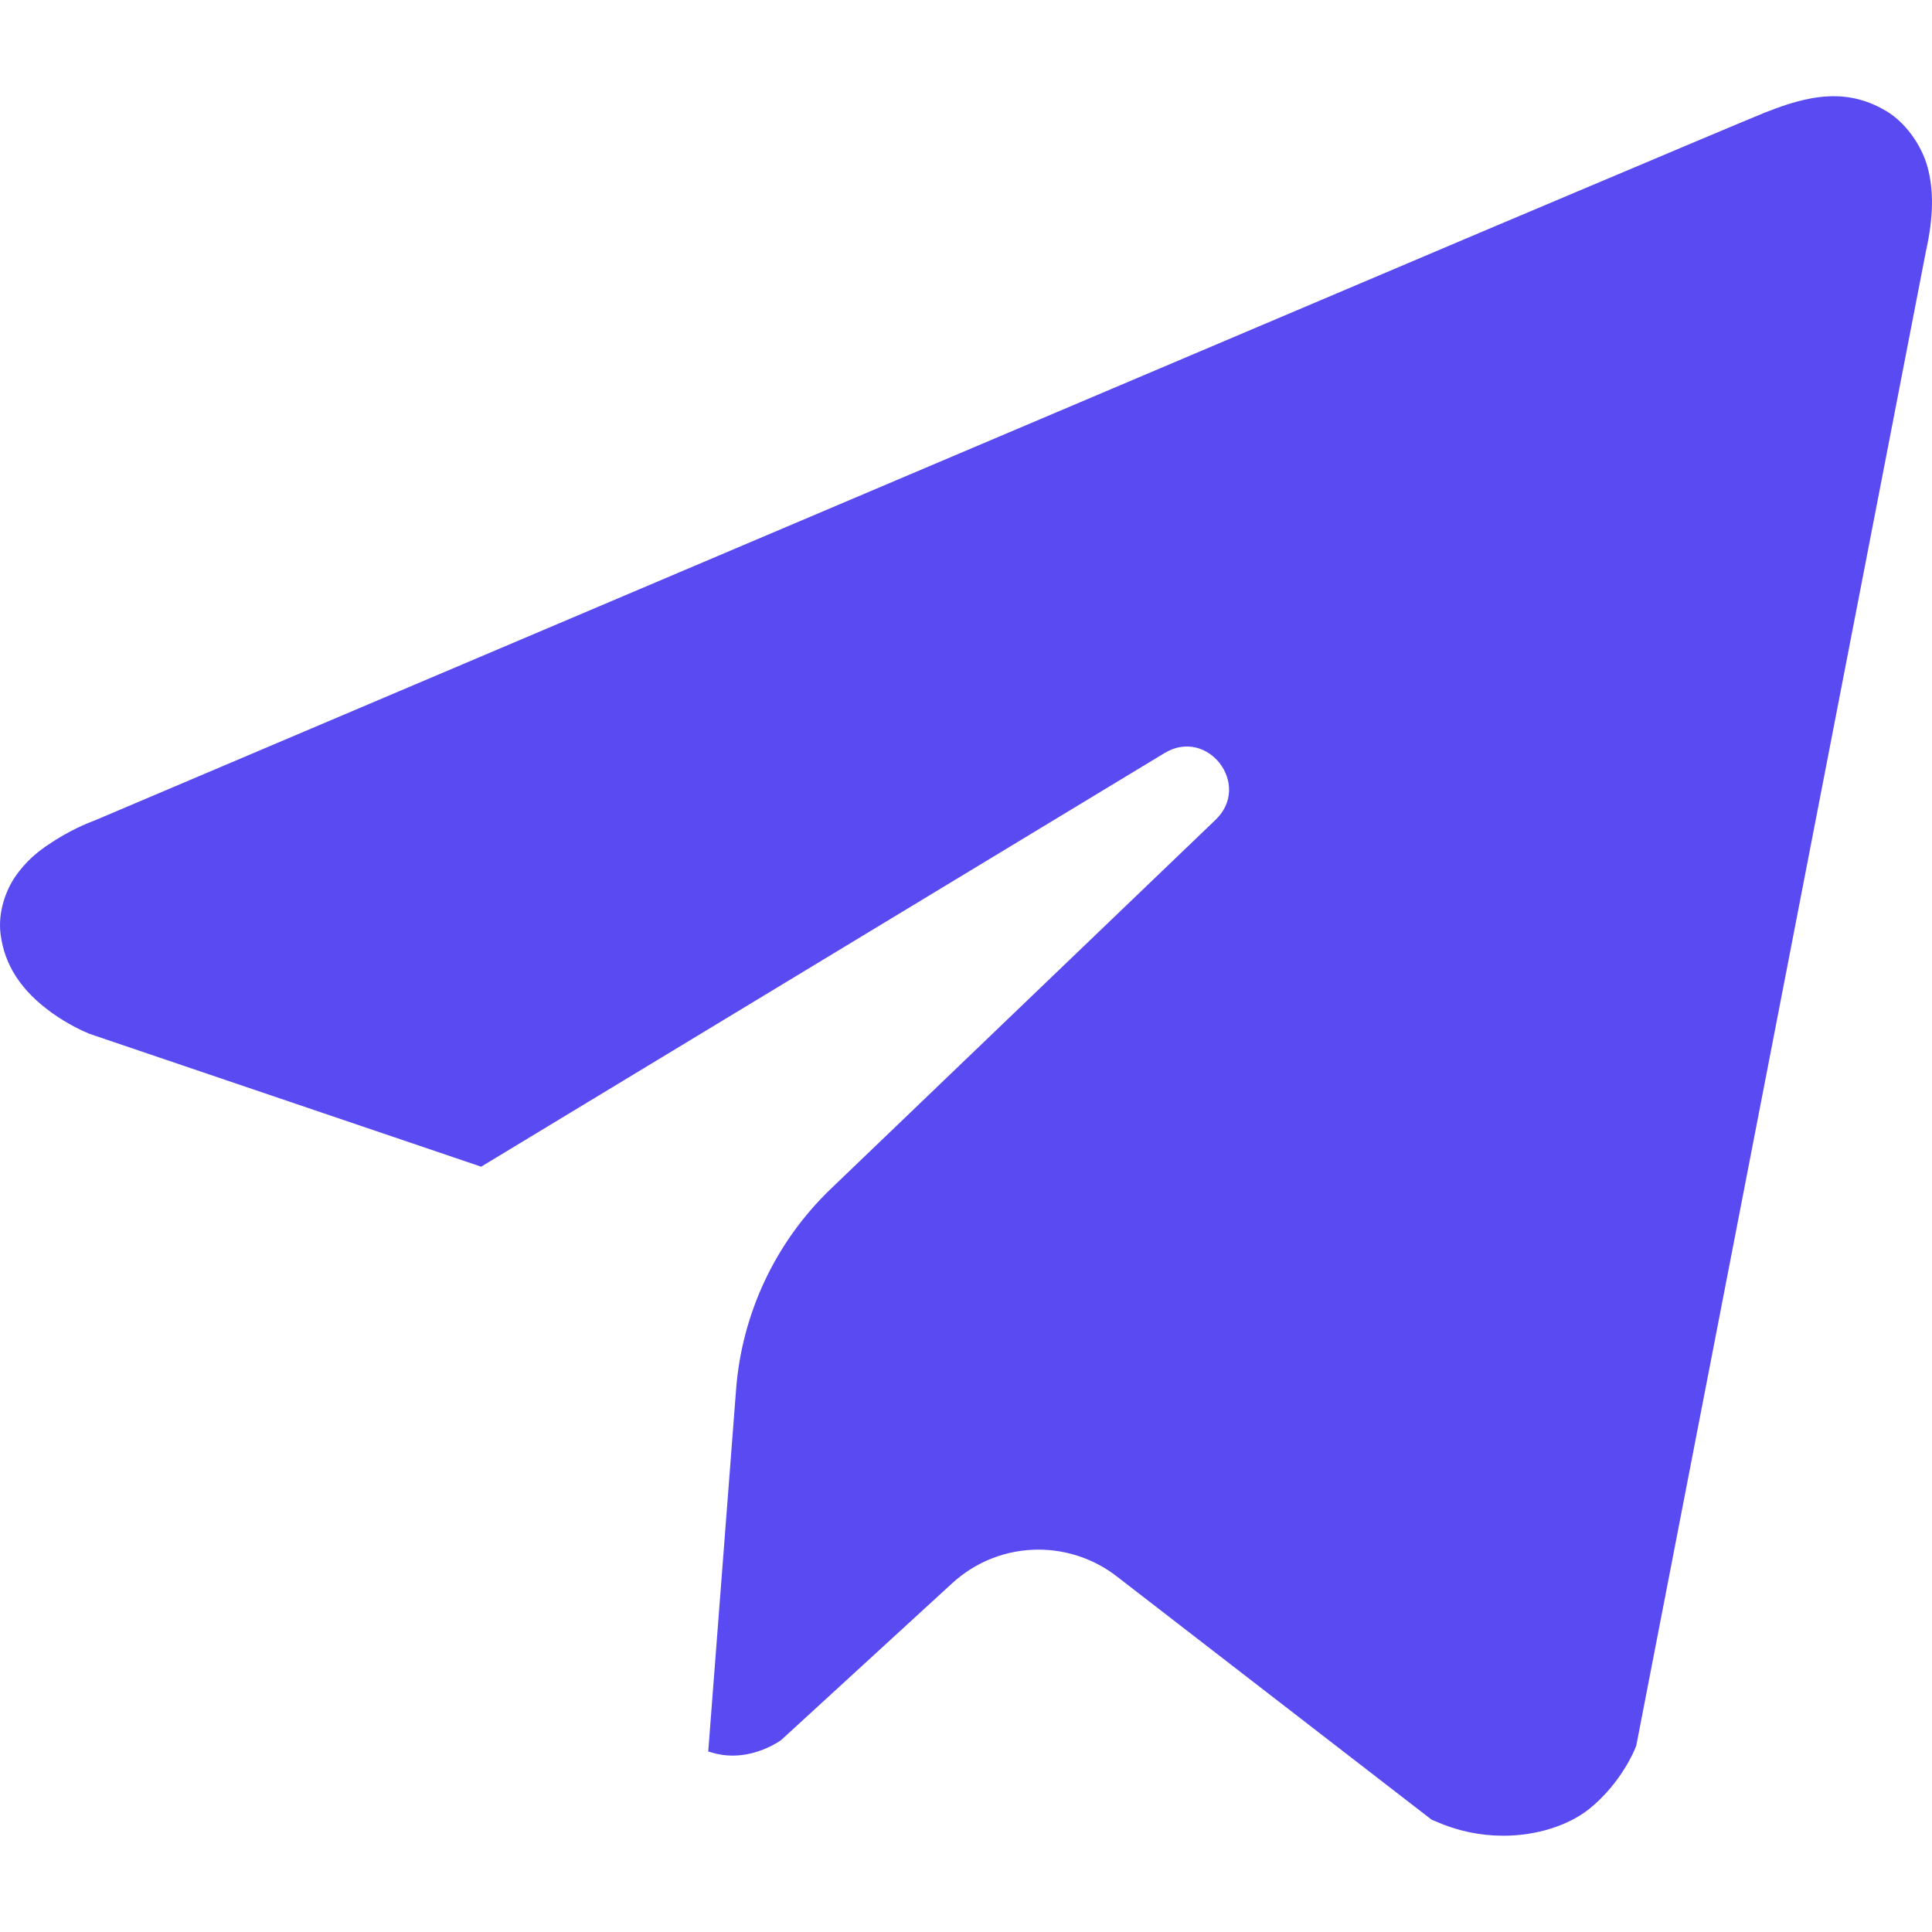 <svg width="24" height="24" viewBox="0 0 24 24" fill="none" xmlns="http://www.w3.org/2000/svg">
<path d="M23.924 3.124L20.327 21.682L20.311 21.724C20.308 21.73 20.142 22.147 19.747 22.467C19.486 22.678 19.086 22.804 18.675 22.804C18.385 22.804 18.101 22.744 17.83 22.624L17.783 22.604L13.871 19.581C13.595 19.367 13.25 19.25 12.901 19.25C12.503 19.25 12.122 19.398 11.828 19.668L9.711 21.609L9.693 21.623C9.693 21.623 9.435 21.809 9.101 21.809C9.013 21.809 8.925 21.796 8.84 21.77L8.803 21.759C8.803 21.759 8.8 21.758 8.798 21.758L9.144 17.259C9.217 16.312 9.636 15.425 10.321 14.768L15.101 10.183C15.553 9.749 15.002 9.03 14.466 9.355L5.977 14.493L1.11 12.842C1.028 12.808 0.84 12.722 0.649 12.585C0.264 12.31 0.055 11.989 0.007 11.603C-0.028 11.327 0.076 11.056 0.186 10.895C0.327 10.687 0.49 10.566 0.6 10.493C0.853 10.319 1.091 10.224 1.158 10.199L1.181 10.19C1.512 10.049 6.365 7.989 11.298 5.896L18.422 2.874L19.518 2.411C20.781 1.877 21.645 1.513 21.93 1.396L21.981 1.377C22.163 1.306 22.436 1.21 22.71 1.197C22.732 1.196 22.753 1.195 22.775 1.195C23.01 1.195 23.226 1.256 23.436 1.382C23.665 1.519 23.87 1.798 23.945 2.077C24.024 2.369 24.018 2.702 23.924 3.124Z" fill="#594AF1"/>
</svg>

